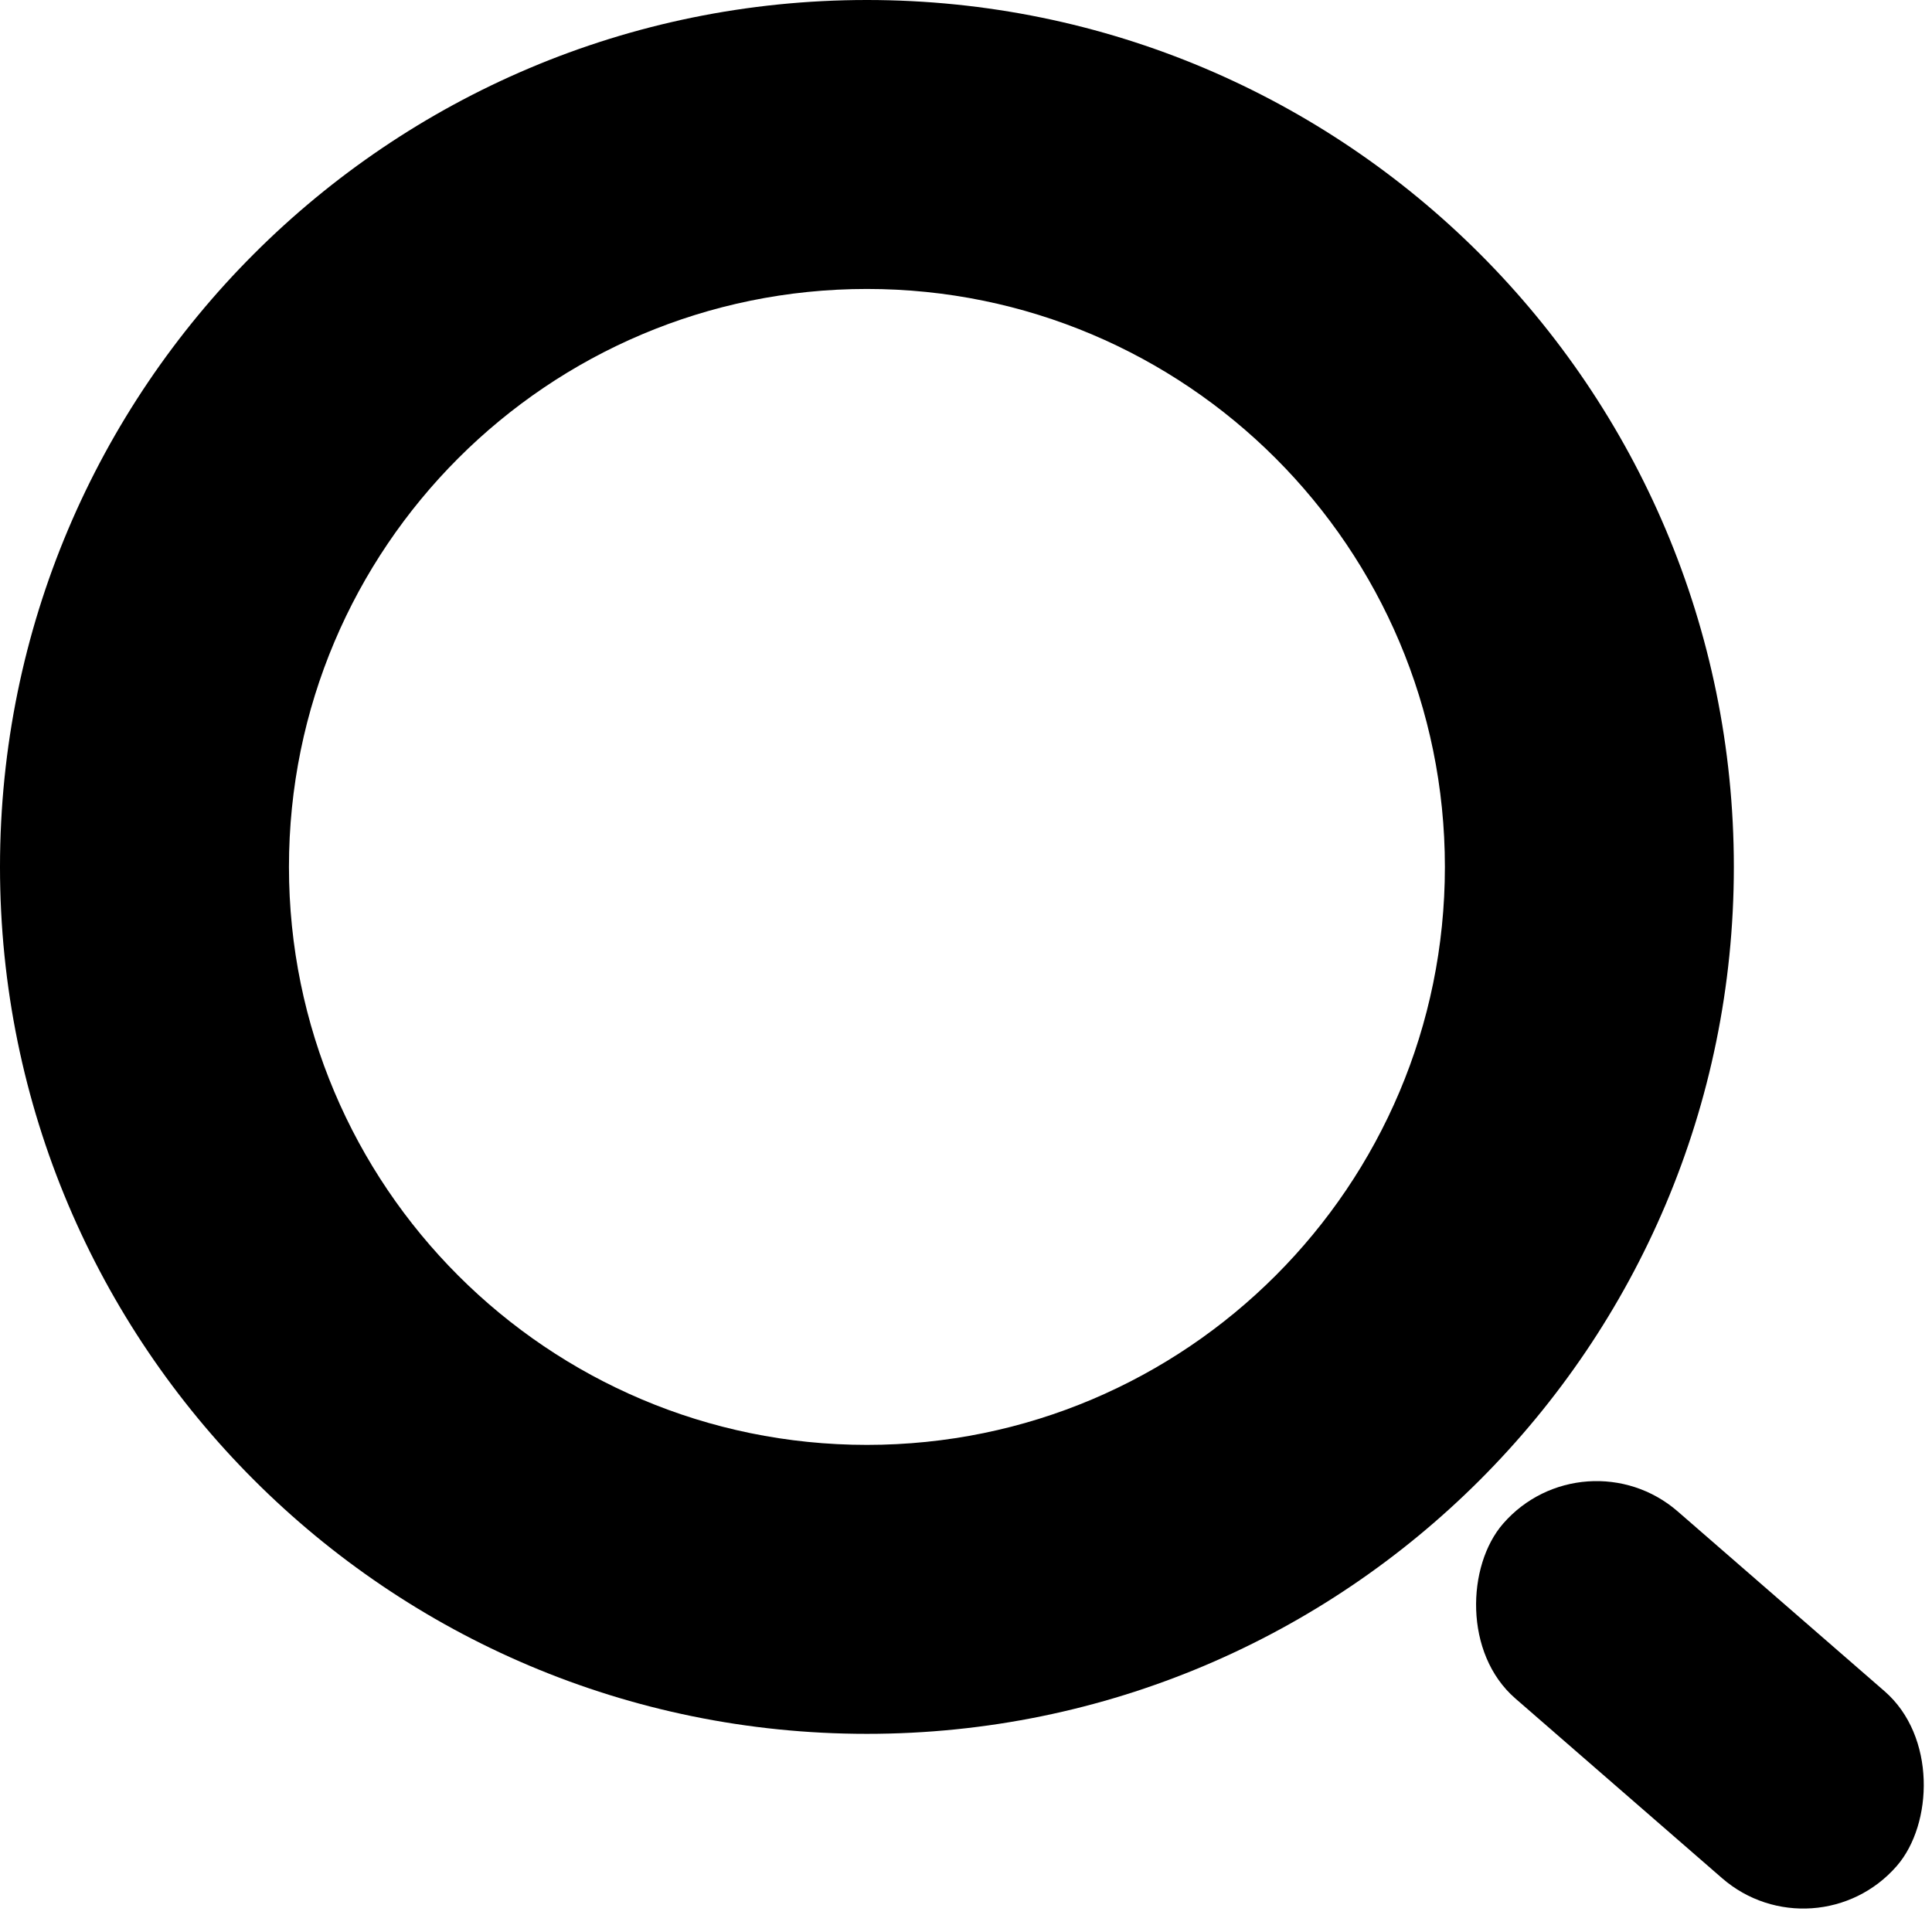 <?xml version="1.0" encoding="UTF-8"?>
<svg width="39px" height="39px" viewBox="0 0 39 39" version="1.1" xmlns="http://www.w3.org/2000/svg" xmlns:xlink="http://www.w3.org/1999/xlink">
    <!-- Generator: Sketch 44.1 (41455) - http://www.bohemiancoding.com/sketch -->
    <title>search icon</title>
    <desc>Created with Sketch.</desc>
    <defs></defs>
    <g id="Page-1" stroke="none" stroke-width="1" fill="none" fill-rule="evenodd">
        <g id="Artboard" transform="translate(-10, -10)" fill="#000000">
            <g id="search-icon" transform="translate(10, 10)">
                <path d="M17.5,35 C7.835,35 -1.42108547e-14,27.165 -1.42108547e-14,17.5 C-1.42108547e-14,7.835 7.835,0 17.5,0 C27.165,0 35,7.835 35,17.5 C35,27.165 27.165,35 17.5,35 Z M17.5,29.167 C23.943,29.167 29.167,23.943 29.167,17.5 C29.167,11.057 23.943,5.833 17.5,5.833 C11.057,5.833 5.833,11.057 5.833,17.5 C5.833,23.943 11.057,29.167 17.5,29.167 Z" id="Combined-Shape"></path>
                <rect id="Rectangle-3" transform="translate(34.315, 34.212) rotate(41) translate(-34.315, -34.212) " x="29.05" y="31.712" width="10.531" height="5" rx="2.5"></rect>
            </g>
        </g>
    </g>
</svg>